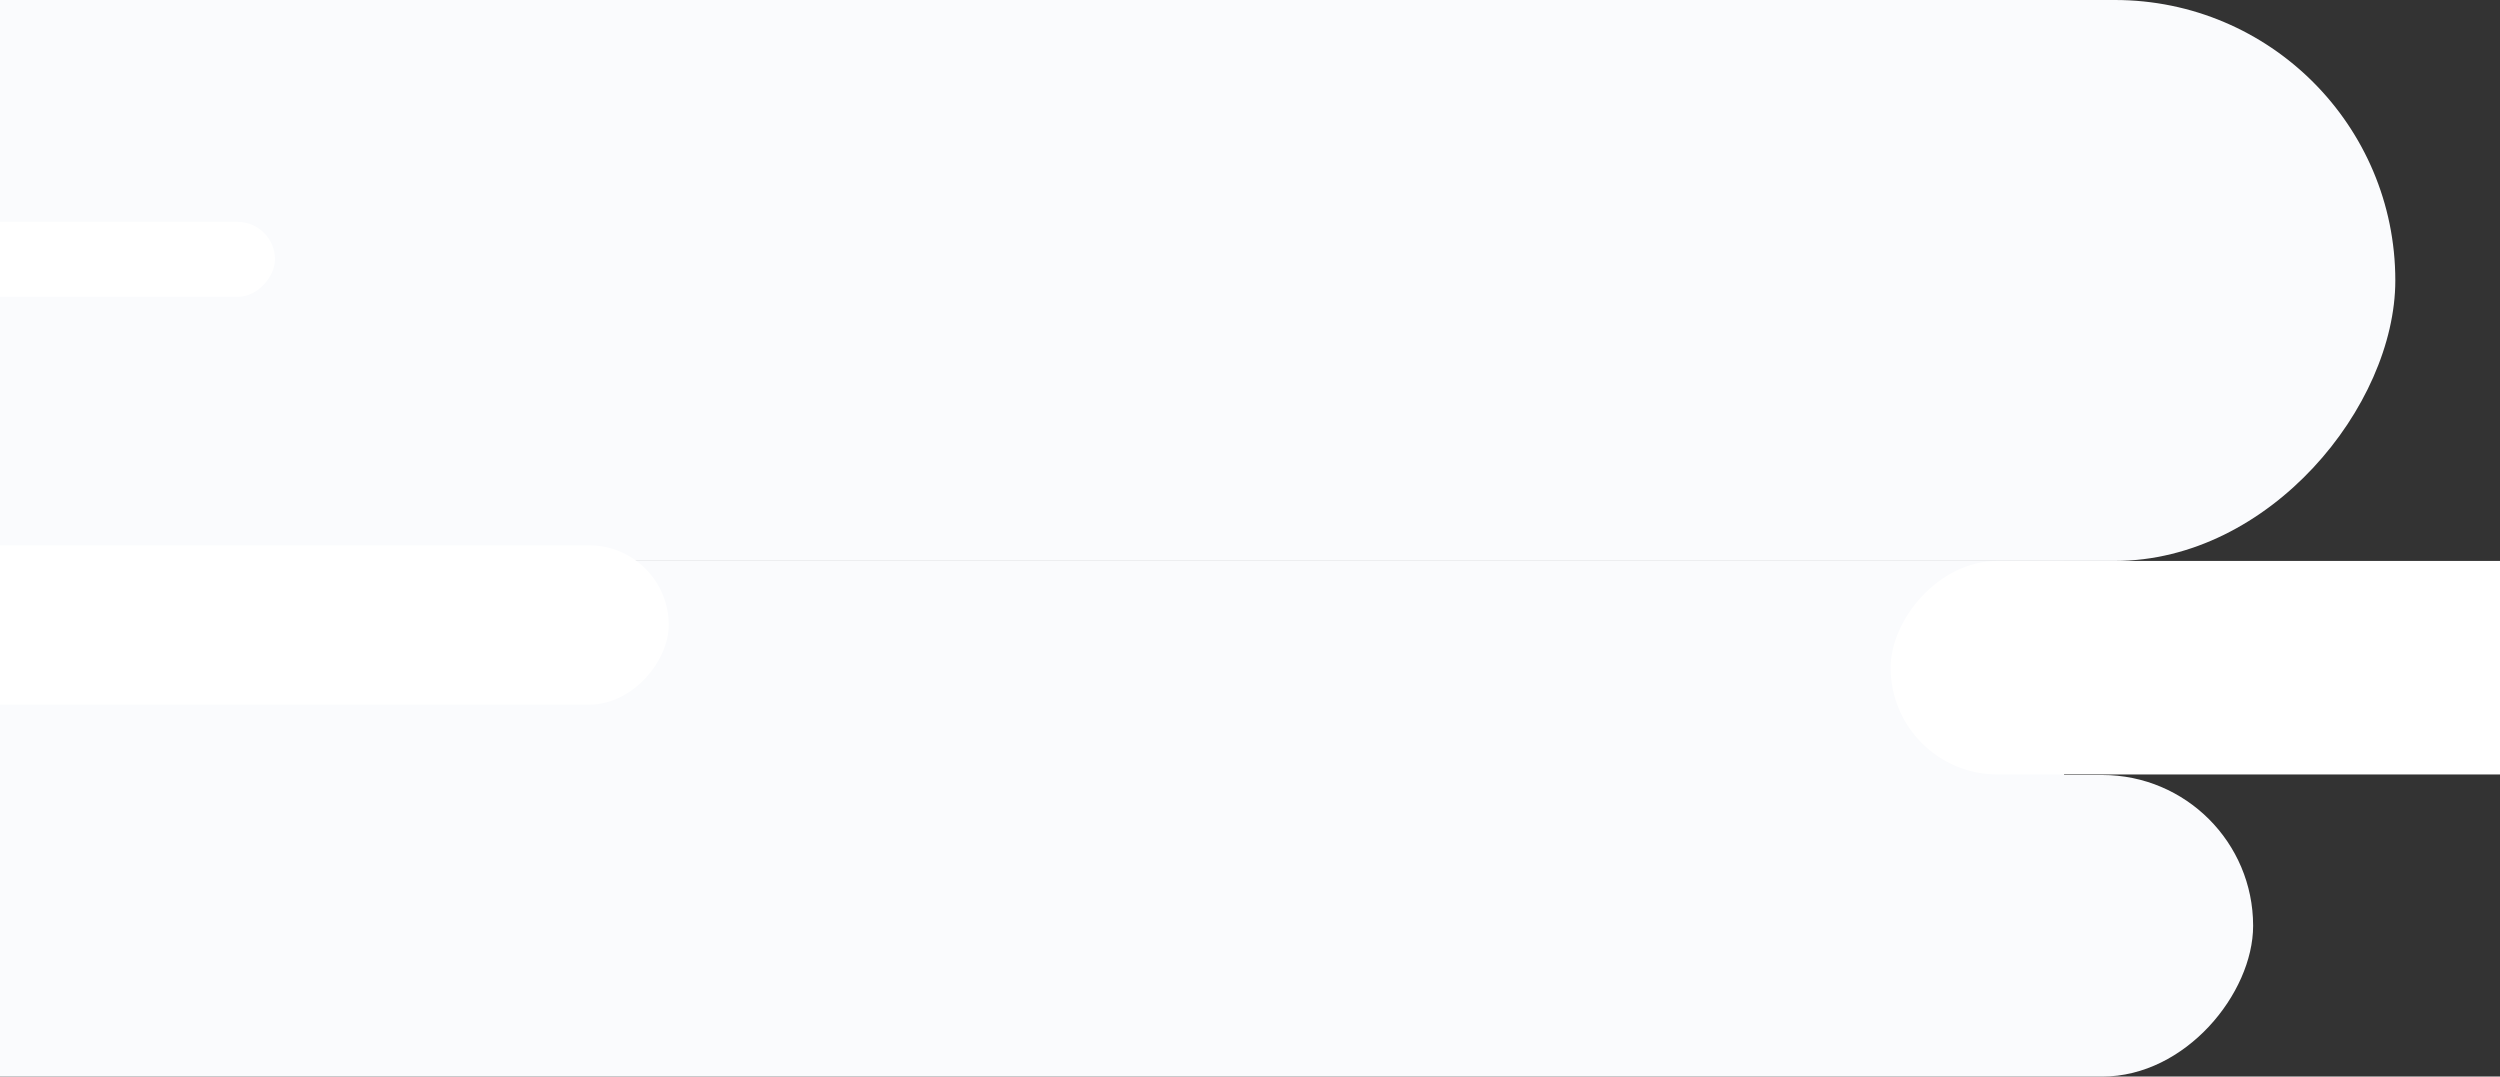 <svg width="1600" height="689" viewBox="0 0 1600 689" fill="none" xmlns="http://www.w3.org/2000/svg">
<rect x="0" y="0" width="1600" height="689" fill="#333333" stroke="none"/>
<rect width="1760" height="359" rx="179.5" transform="matrix(-1 -8.3668e-08 -9.1346e-08 1 1533 0)" fill="#FAFBFD"/>
<rect width="1792" height="193" rx="96.5" transform="matrix(-1 -1.02351e-07 -7.46718e-08 1 1442 496)" fill="#FAFBFD"/>
<rect width="1548" height="137" transform="matrix(-1 -1.02351e-07 -7.46718e-08 1 1321 359)" fill="#FAFBFD"/>
<rect width="1479.53" height="136.643" rx="68.321" transform="matrix(-1 -1.07011e-07 -7.142e-08 1 2689.53 359)" fill="white"/>
<rect width="351" height="48" rx="24" transform="matrix(-1 -1.07011e-07 -7.142e-08 1 176 142)" fill="white"/>
<rect width="635" height="102" rx="51" transform="matrix(-1 -1.07011e-07 -7.142e-08 1 428 349)" fill="white"/>
</svg>

